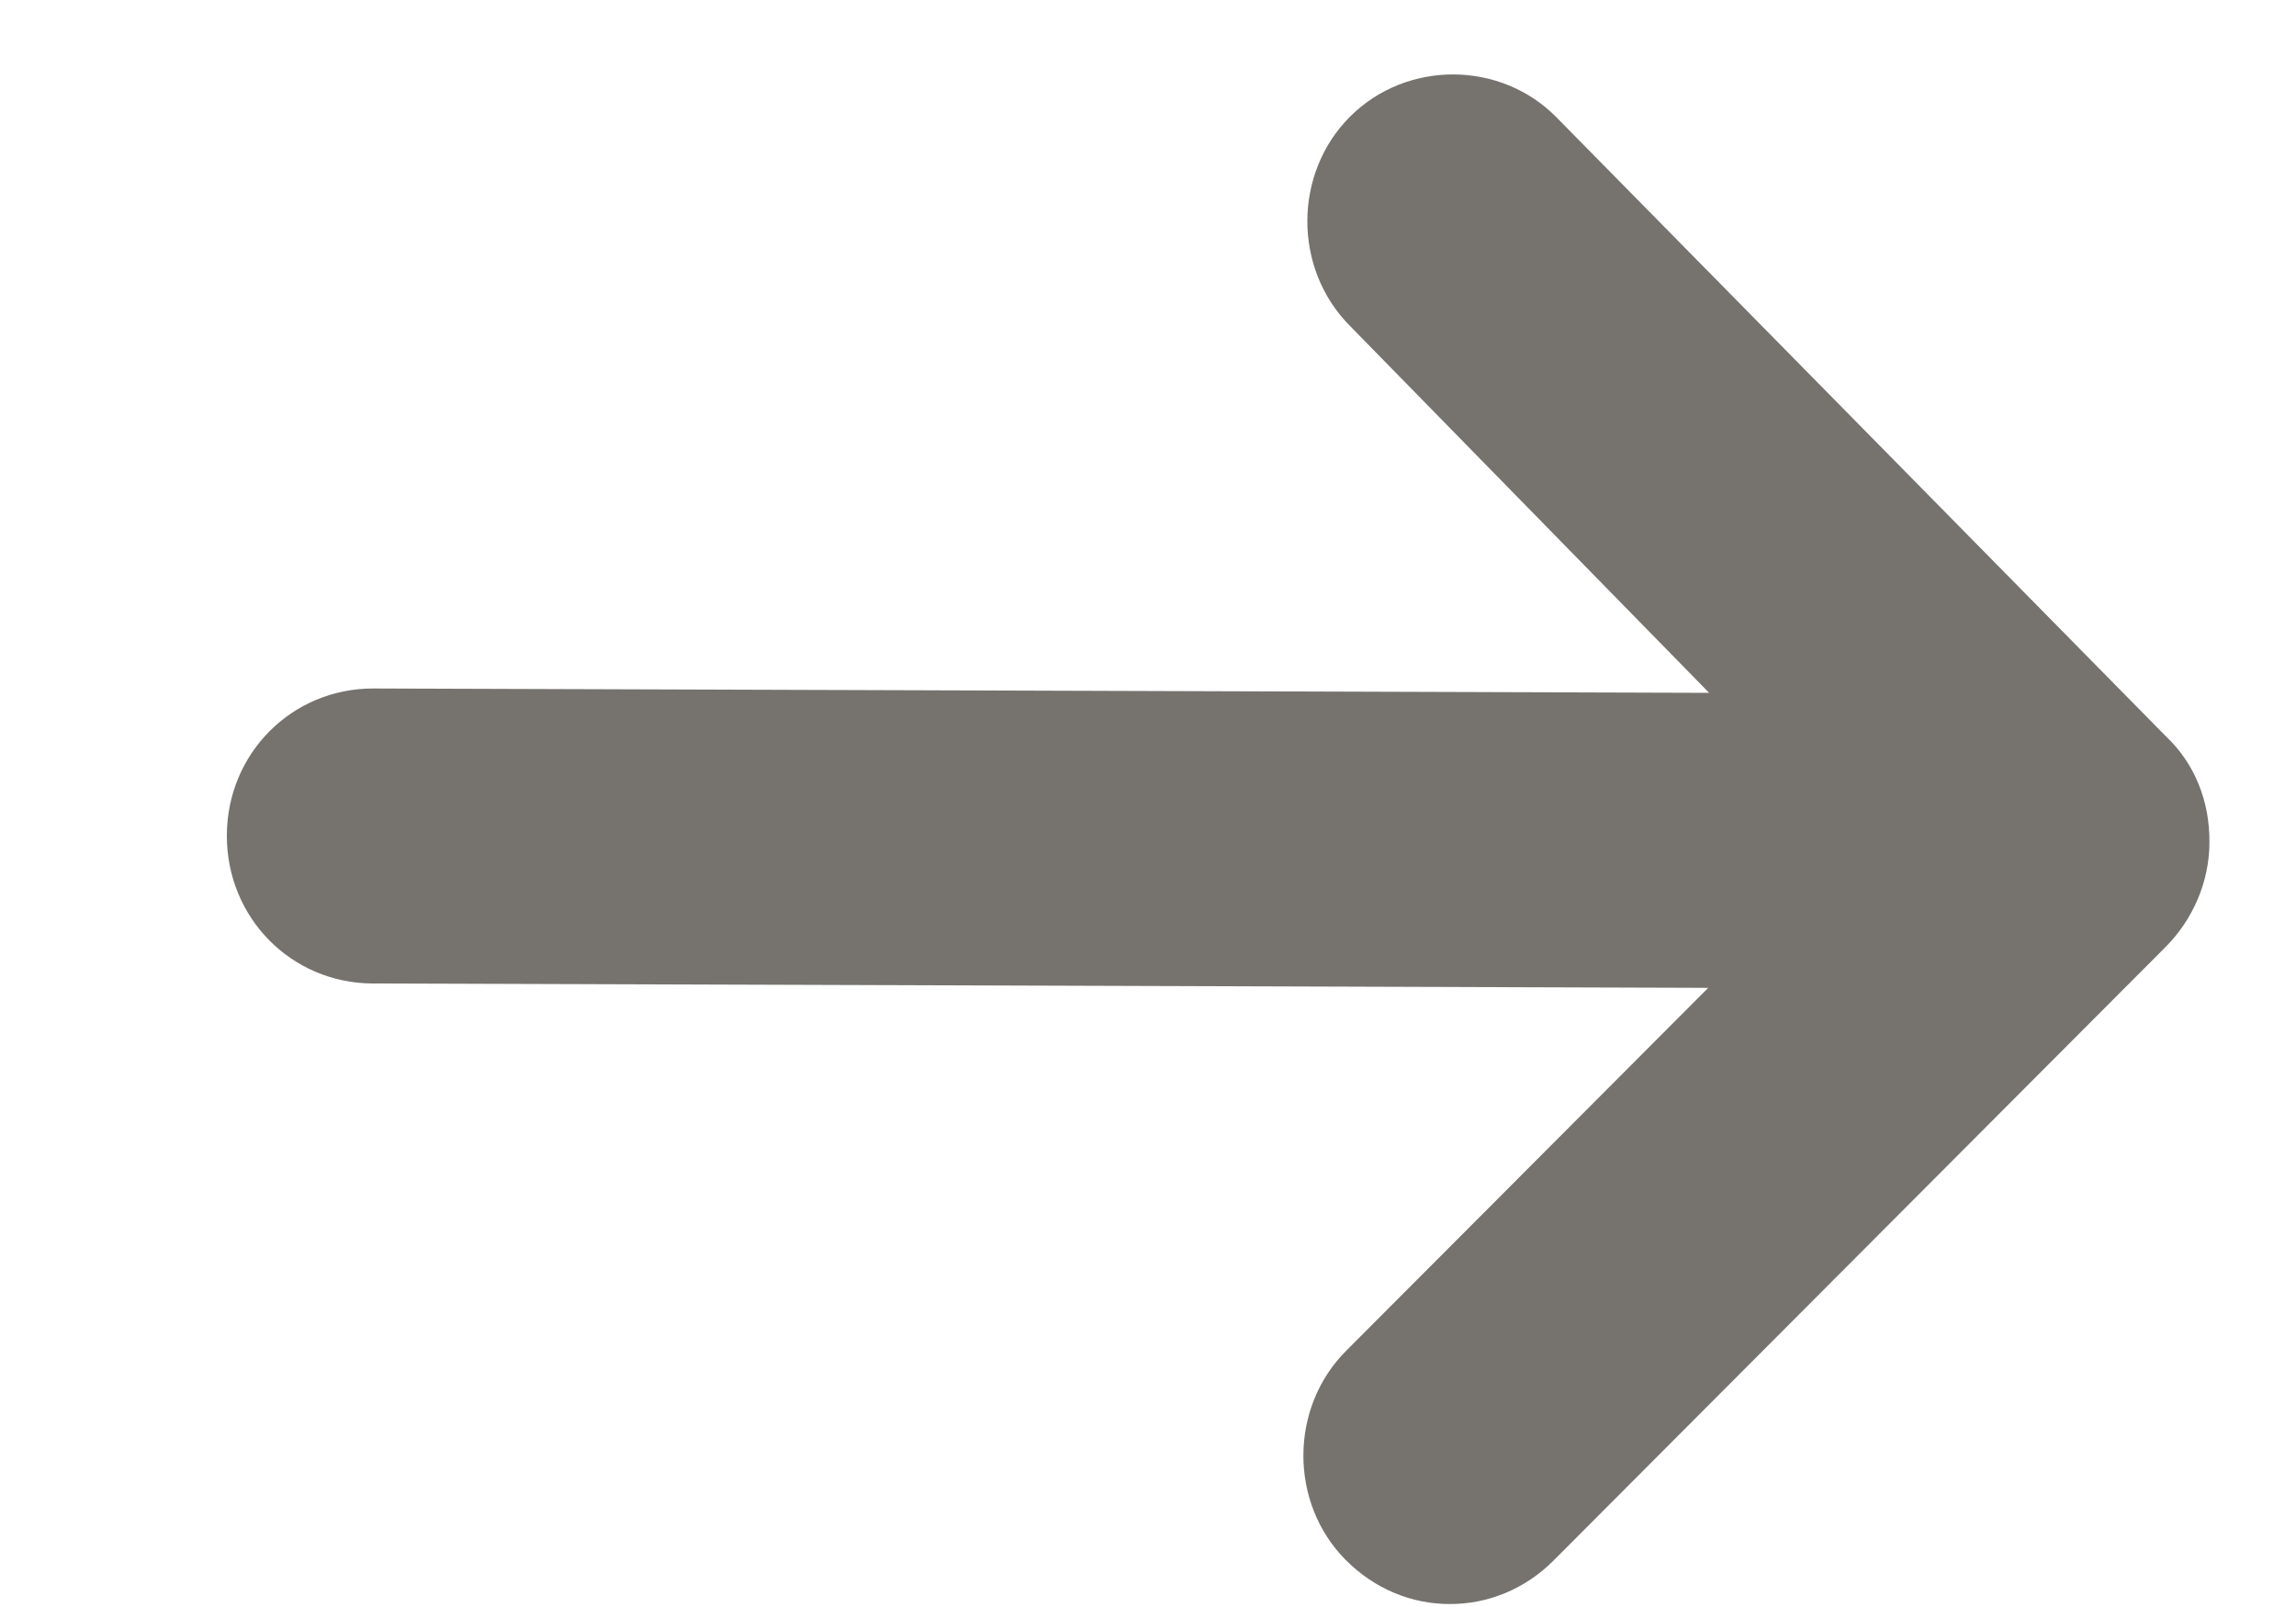 <svg width="10" height="7" viewBox="0 0 10 7" fill="none" xmlns="http://www.w3.org/2000/svg">
<path d="M9.434 3.208L6.779 0.511C6.535 0.263 6.126 0.262 5.88 0.508C5.633 0.755 5.632 1.168 5.877 1.417L7.444 3.018L1.627 2.999C1.272 2.998 0.989 3.281 0.988 3.639C0.987 3.997 1.268 4.282 1.622 4.284L7.44 4.303L5.862 5.885C5.616 6.132 5.615 6.545 5.859 6.793C5.986 6.922 6.149 6.987 6.313 6.987C6.477 6.988 6.641 6.924 6.768 6.796L9.431 4.126C9.55 4.007 9.623 3.842 9.623 3.668C9.624 3.493 9.561 3.328 9.434 3.208Z" fill="#76736F"/>
</svg>
